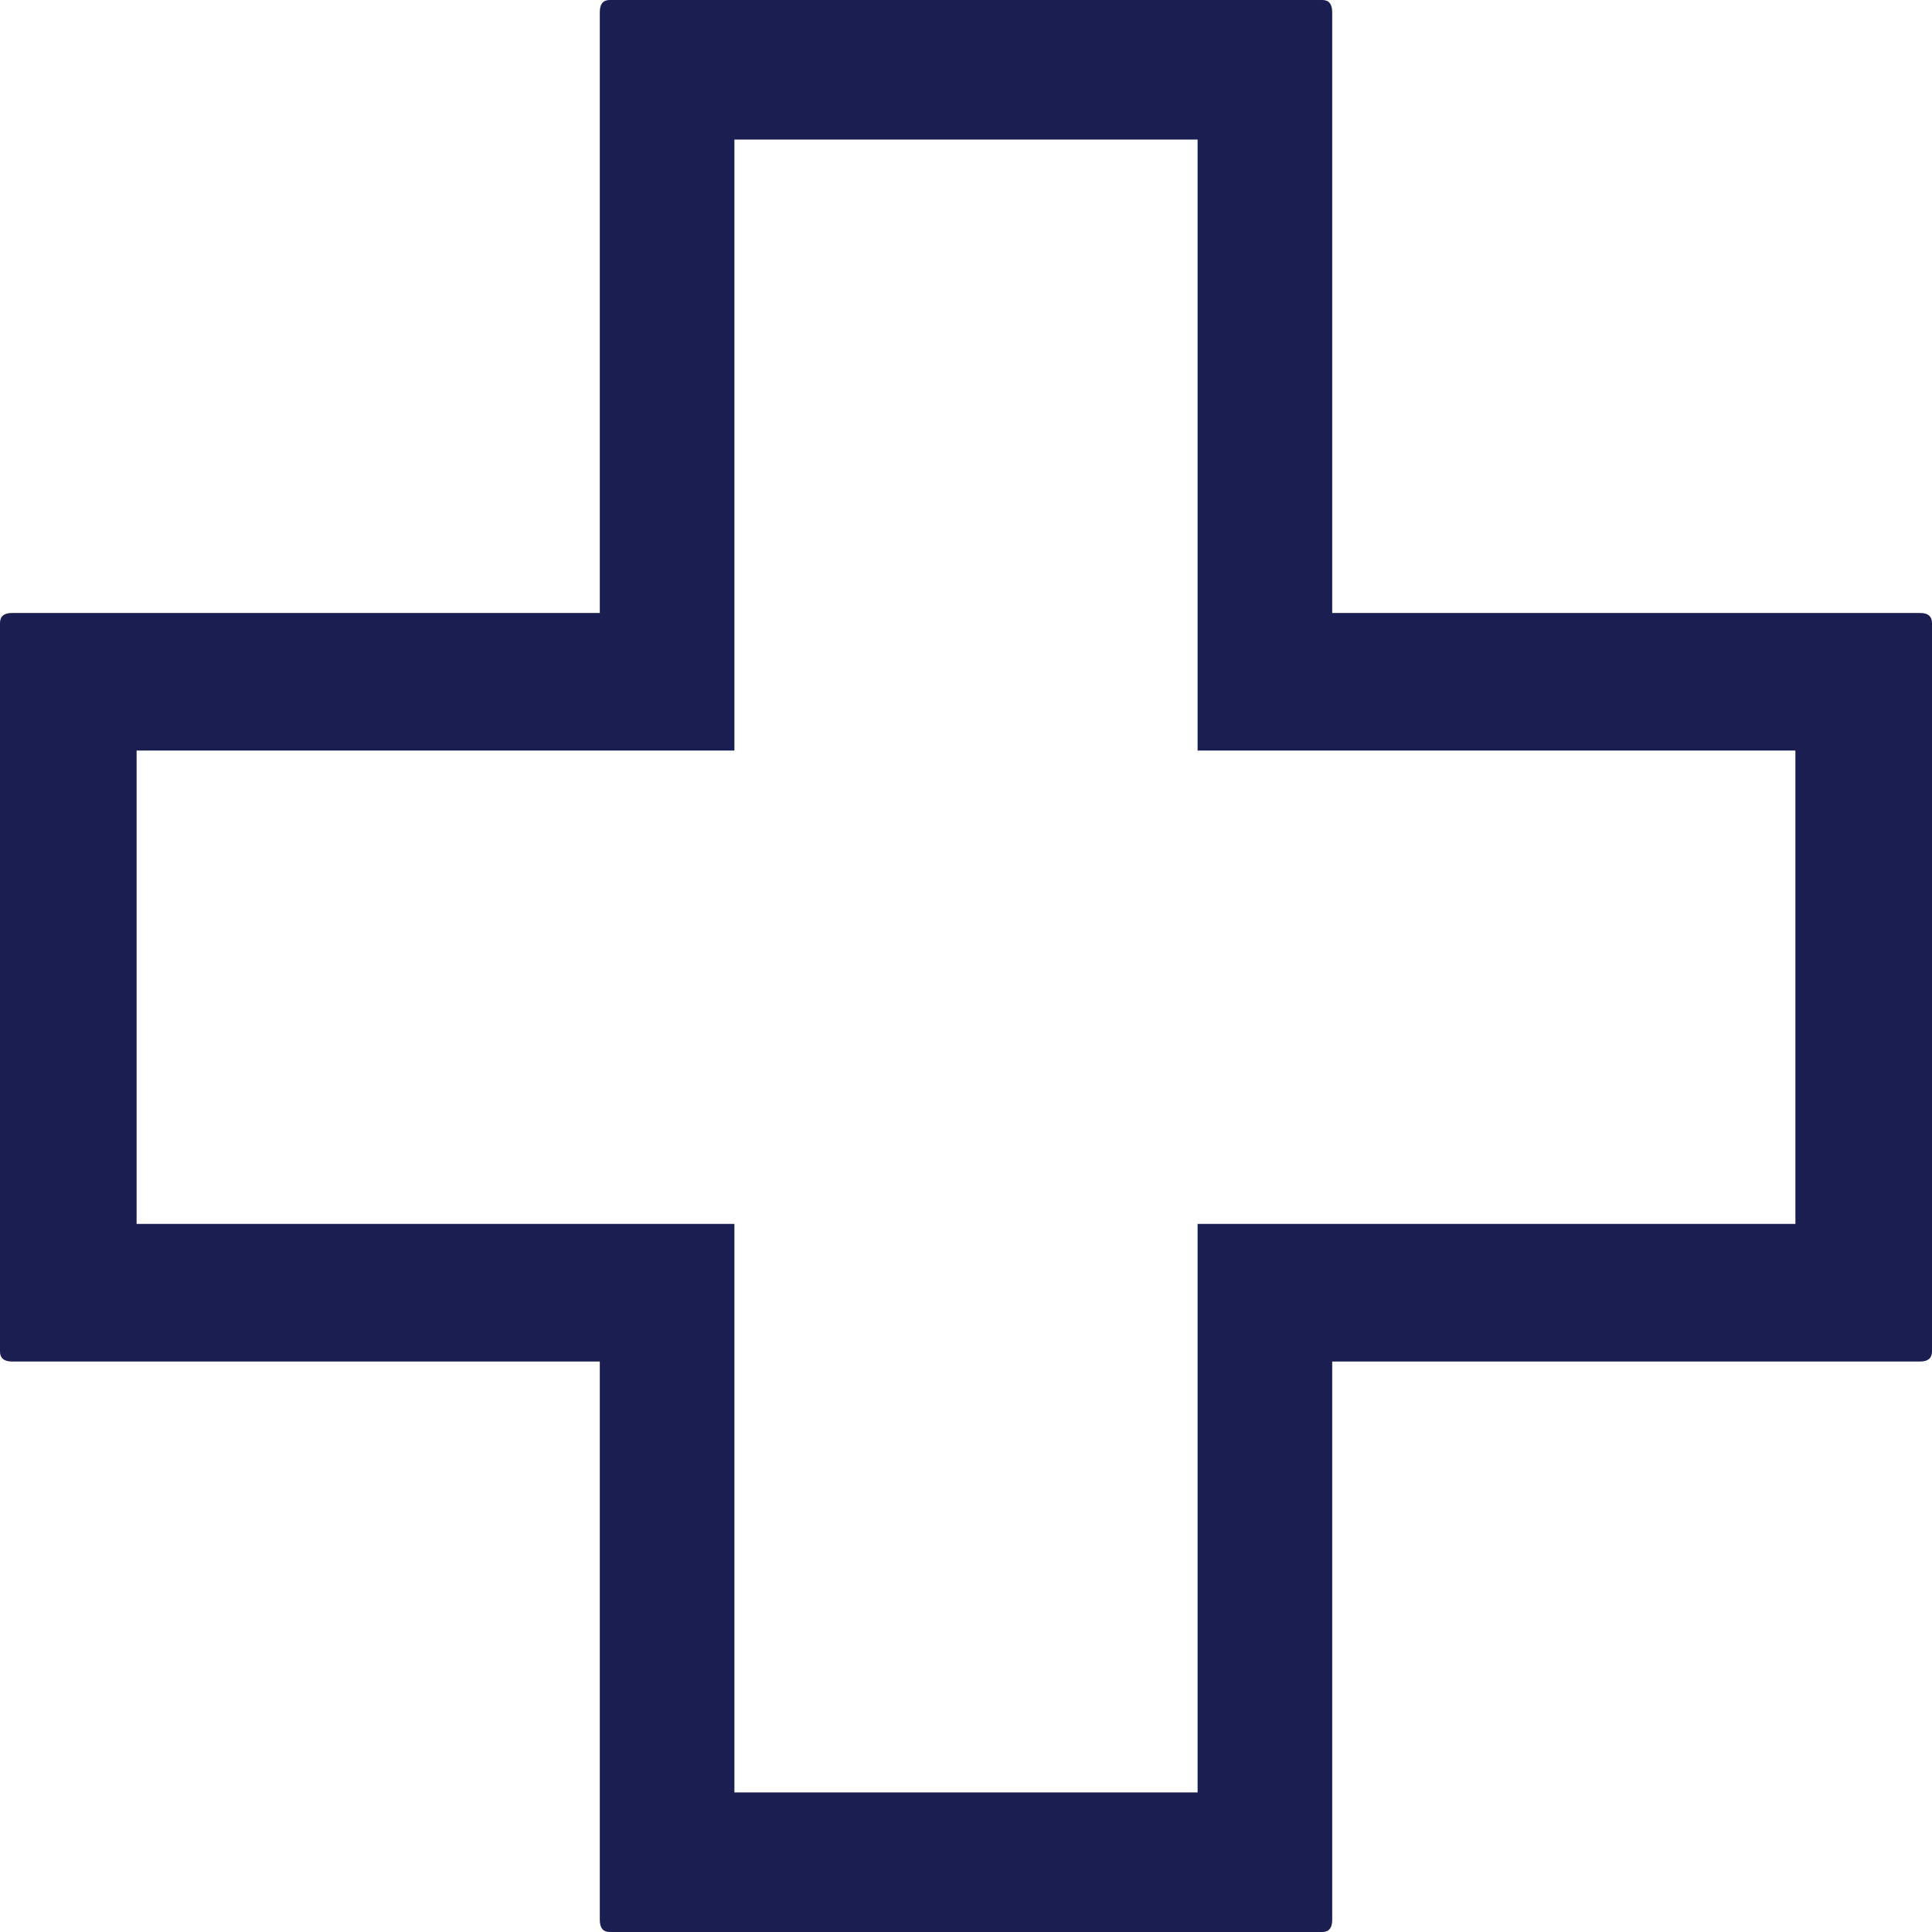 <svg width="64" height="64" viewBox="0 0 64 64" fill="none" xmlns="http://www.w3.org/2000/svg">
<path d="M20.197 0H43.803C44.022 0 44.131 0.134 44.131 0.402V20.306H63.607C63.869 20.306 64 20.418 64 20.641V44.767C64 44.99 63.869 45.102 63.607 45.102H44.131V63.598C44.131 63.866 44.022 64 43.803 64H20.197C19.978 64 19.869 63.866 19.869 63.598V45.102H0.393C0.131 45.102 0 44.99 0 44.767V20.641C0 20.418 0.131 20.306 0.393 20.306H19.869V0.402C19.869 0.134 19.978 0 20.197 0ZM39.672 4.624H24.328V20.306V24.863H19.869H4.525V40.544H19.869H24.328V45.102V59.376H39.672V45.102V40.544H44.131H59.475V24.863H44.131H39.672V20.306V4.624Z" fill="#1B1E50"/>
</svg>
